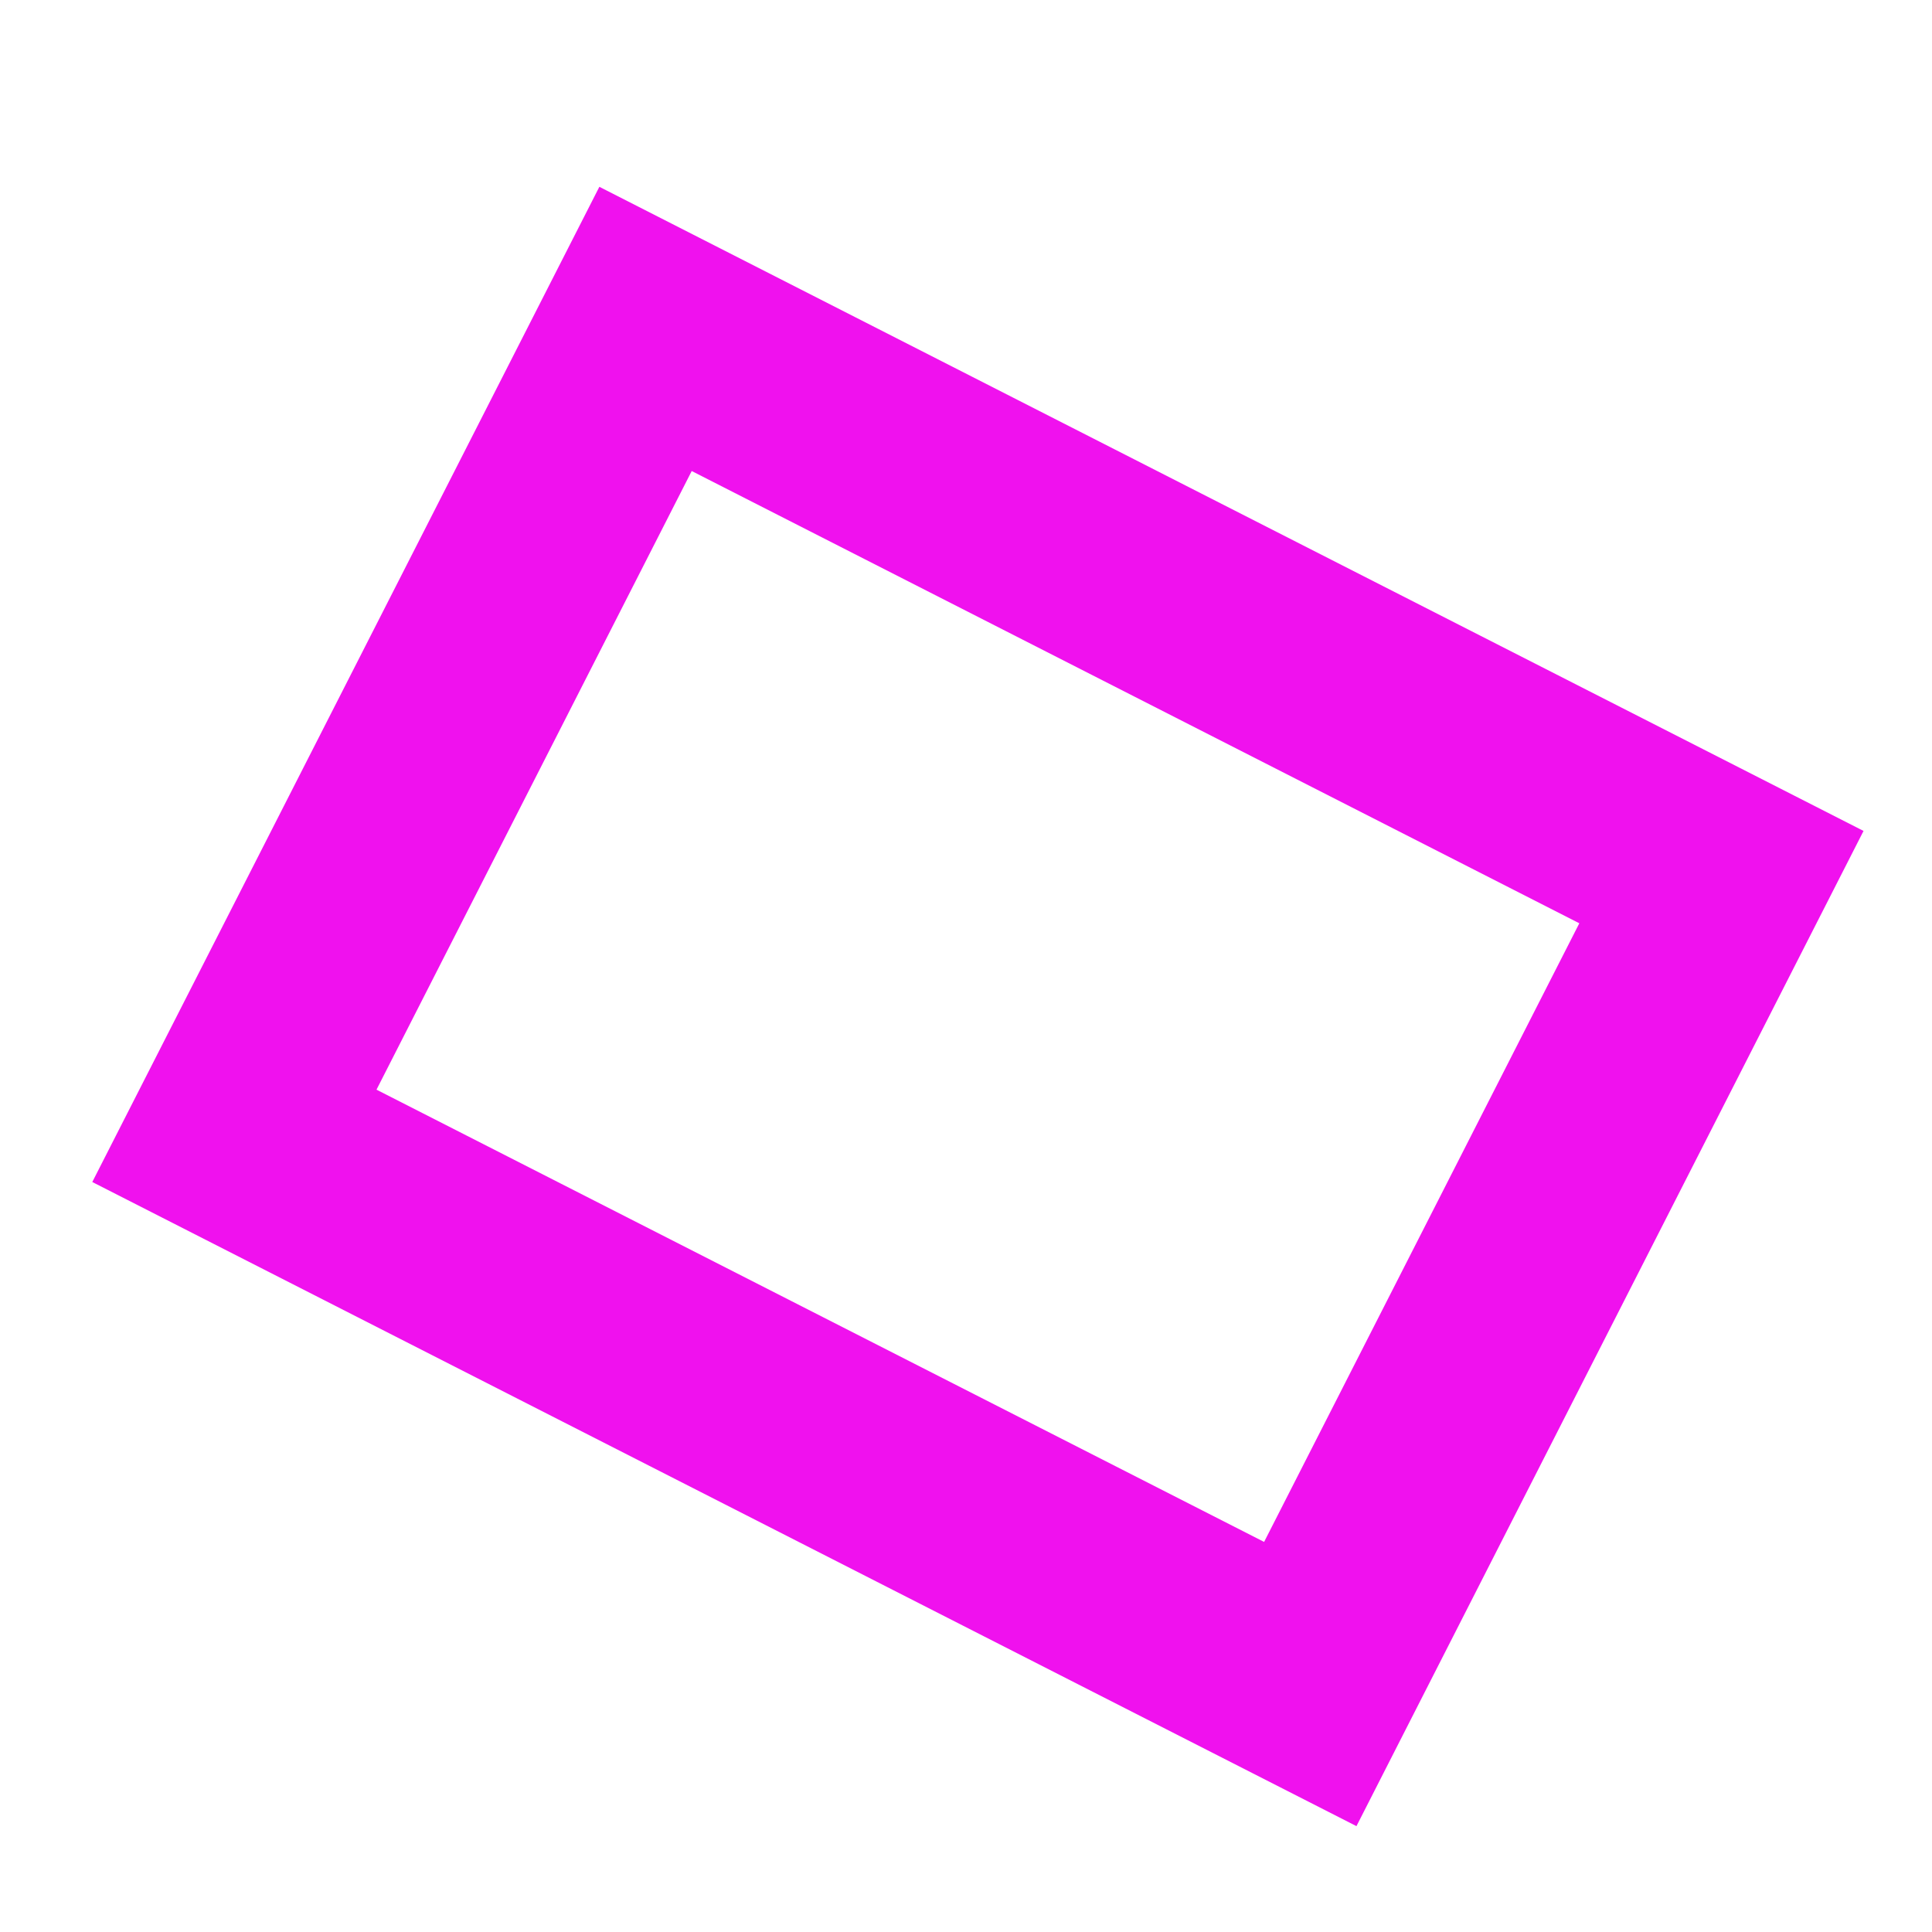<svg
   width="32"
   height="32"
   viewBox="0 0 32 32"
   version="1.1"
   xmlns="http://www.w3.org/2000/svg">
   <g>
      <rect
         style="fill:none;stroke:#f011ee;stroke-width:3.5"
         width="20"
         height="15"
         x="12"
         y="0"
         transform="rotate(27)" />
   </g>
</svg>
